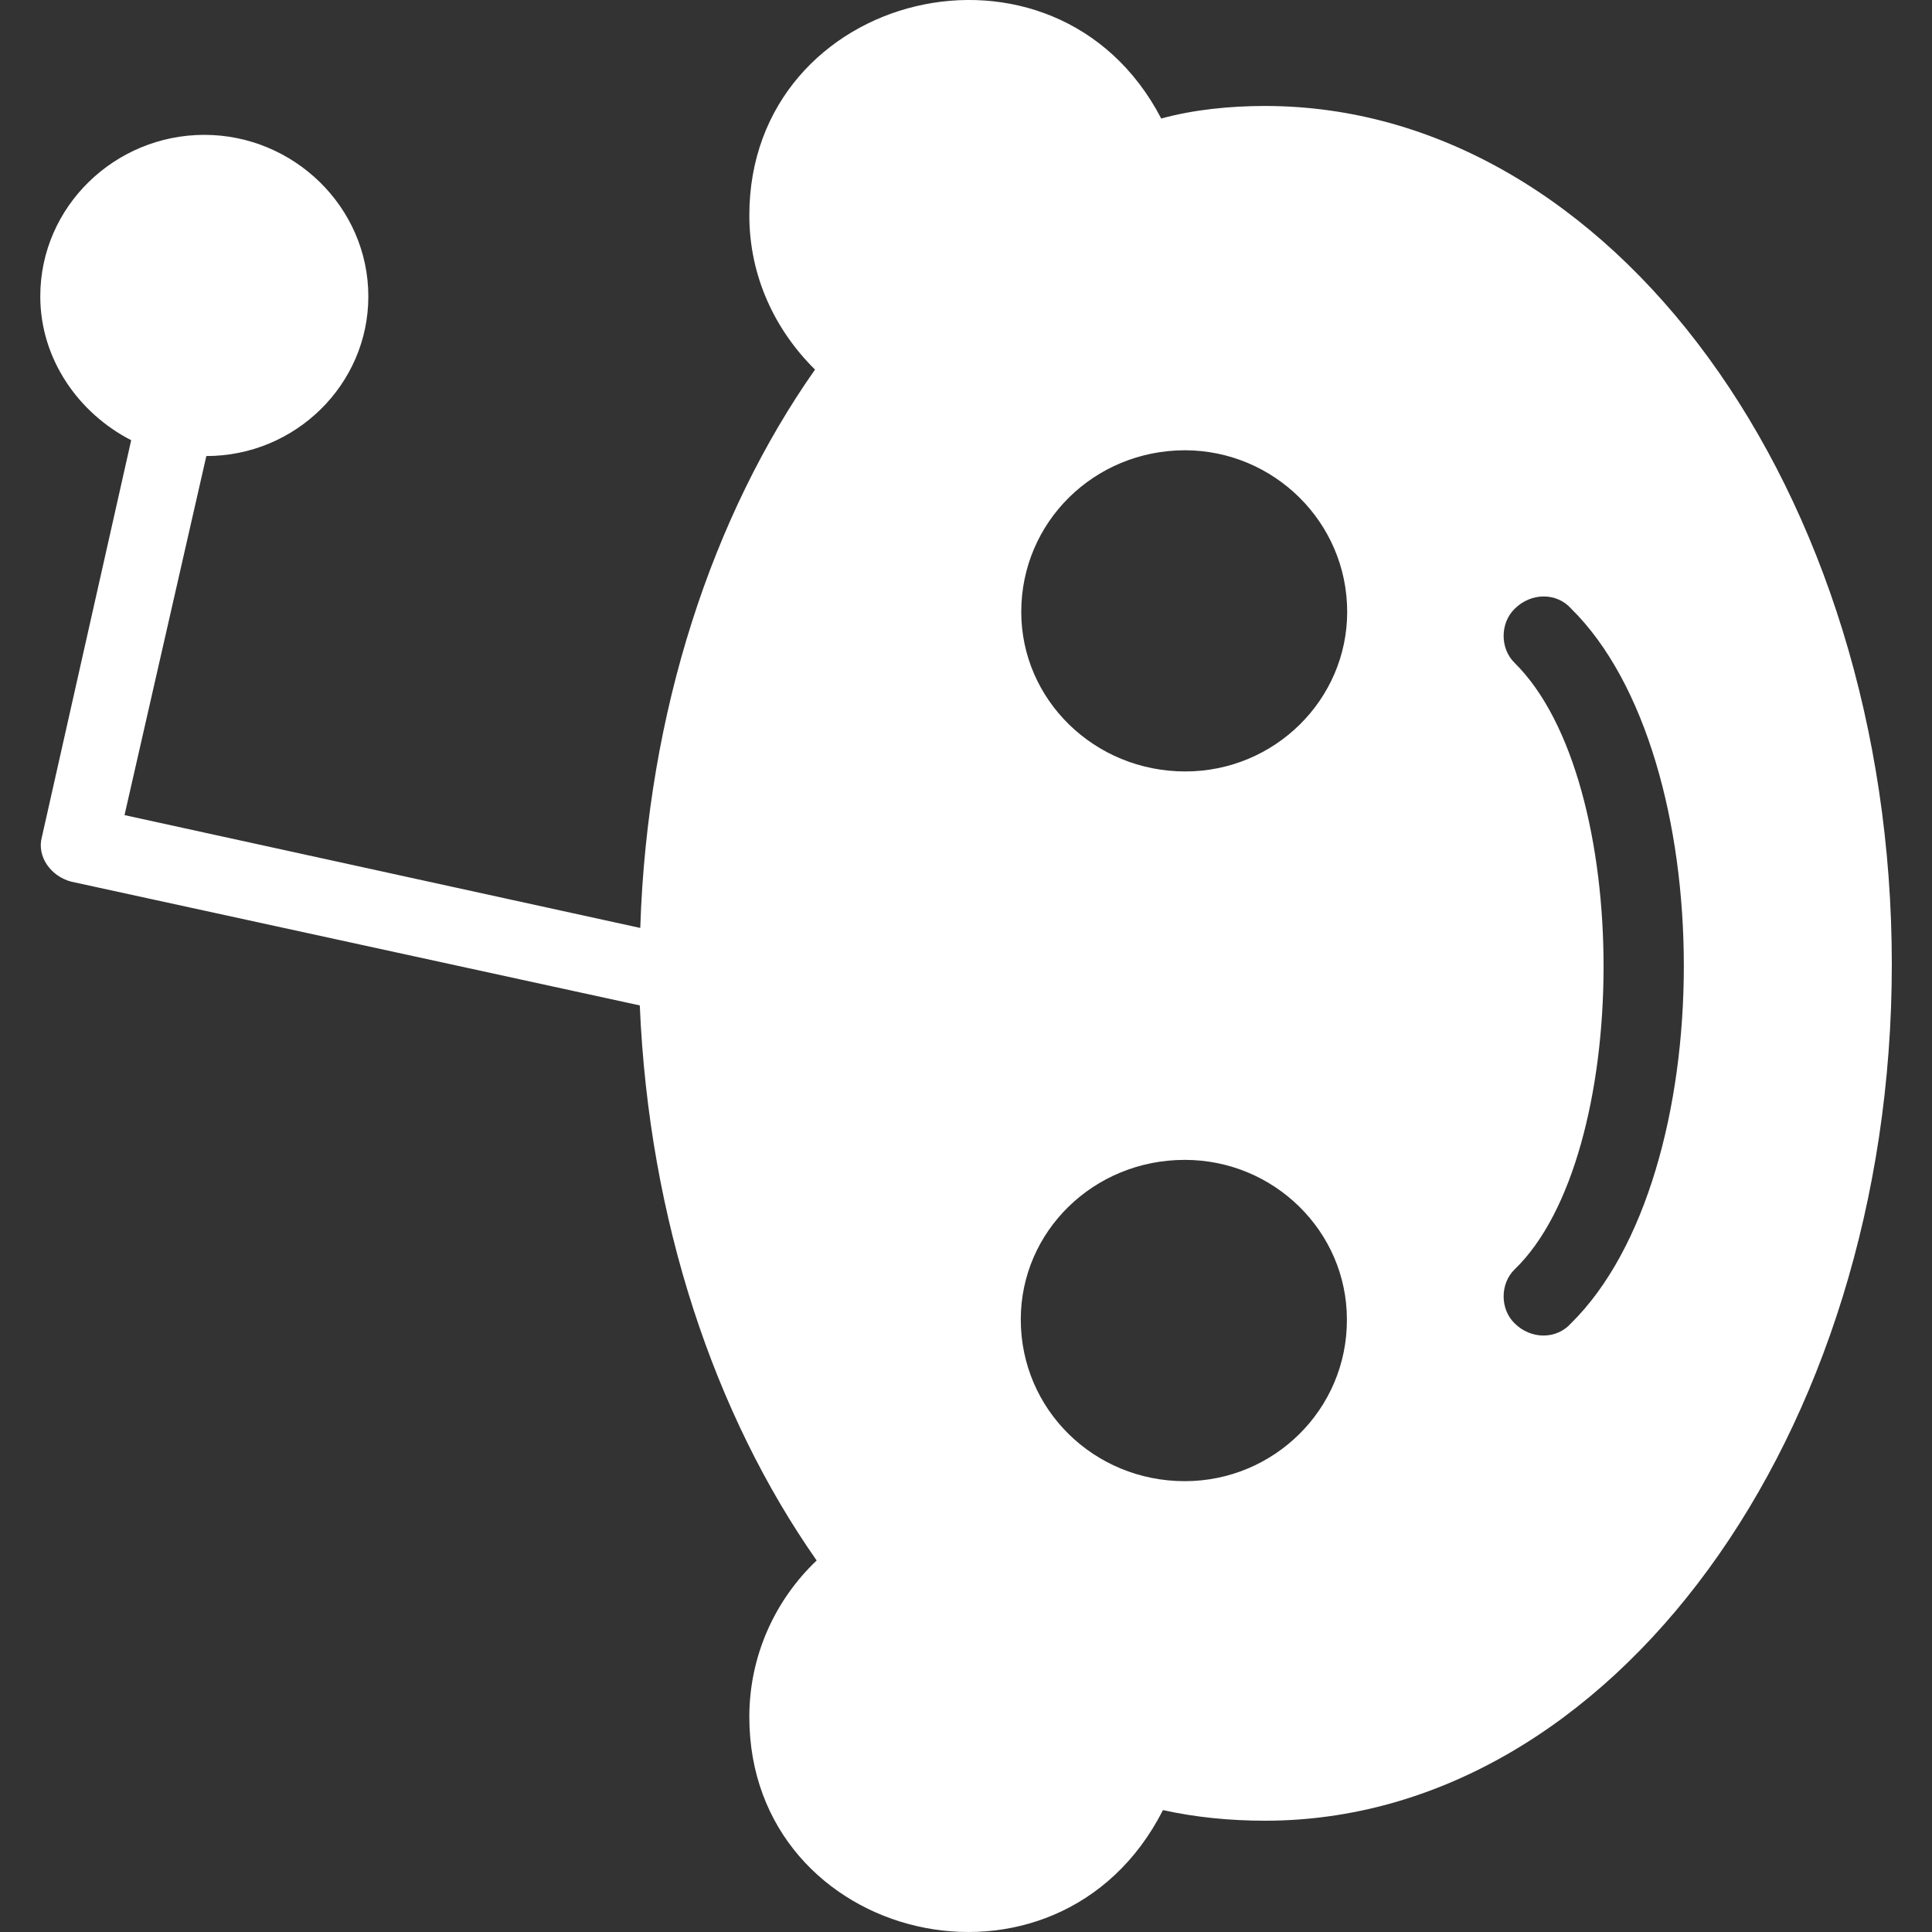<svg width="20" height="20" viewBox="0 0 20 20" fill="none" xmlns="http://www.w3.org/2000/svg">
<rect x="0" y="0" width="20" height="20" fill="#333333" stroke="none"/>
<path d="M7.757 2.229C7.757 2.861 8.023 3.417 8.437 3.826C7.38 5.33 6.7 7.358 6.628 9.606L1.289 8.438L2.136 4.721C3.059 4.721 3.813 3.979 3.813 3.069C3.813 2.142 3.039 1.396 2.115 1.396C1.191 1.396 0.417 2.137 0.417 3.068C0.417 3.718 0.814 4.278 1.358 4.557L0.434 8.663C0.378 8.869 0.528 9.072 0.738 9.127L6.623 10.408C6.718 12.638 7.397 14.645 8.454 16.154C8.023 16.563 7.757 17.141 7.757 17.773C7.757 20.116 10.948 20.883 12.039 18.738C12.376 18.813 12.736 18.848 13.095 18.848C16.679 18.848 19.584 14.868 19.584 9.983C19.584 5.076 16.679 1.097 13.095 1.097C12.736 1.097 12.359 1.134 12.021 1.227C10.926 -0.876 7.758 -0.102 7.757 2.229ZM12.265 15.333C11.324 15.333 10.567 14.591 10.567 13.659C10.567 12.749 11.319 12.007 12.265 12.007C13.189 12.007 13.943 12.748 13.943 13.659C13.947 14.587 13.189 15.333 12.265 15.333ZM16.264 6.3C17.82 7.834 17.82 12.163 16.264 13.698C16.113 13.868 15.848 13.868 15.678 13.698C15.528 13.551 15.528 13.289 15.678 13.142C16.897 11.97 16.918 8.083 15.678 6.861C15.528 6.713 15.528 6.452 15.678 6.304C15.849 6.132 16.114 6.132 16.264 6.3ZM13.946 6.334C13.946 7.244 13.194 7.986 12.27 7.986C11.329 7.986 10.572 7.244 10.572 6.334C10.572 5.407 11.324 4.661 12.27 4.661C13.189 4.665 13.946 5.407 13.946 6.334Z" fill="white"/>
</svg>
